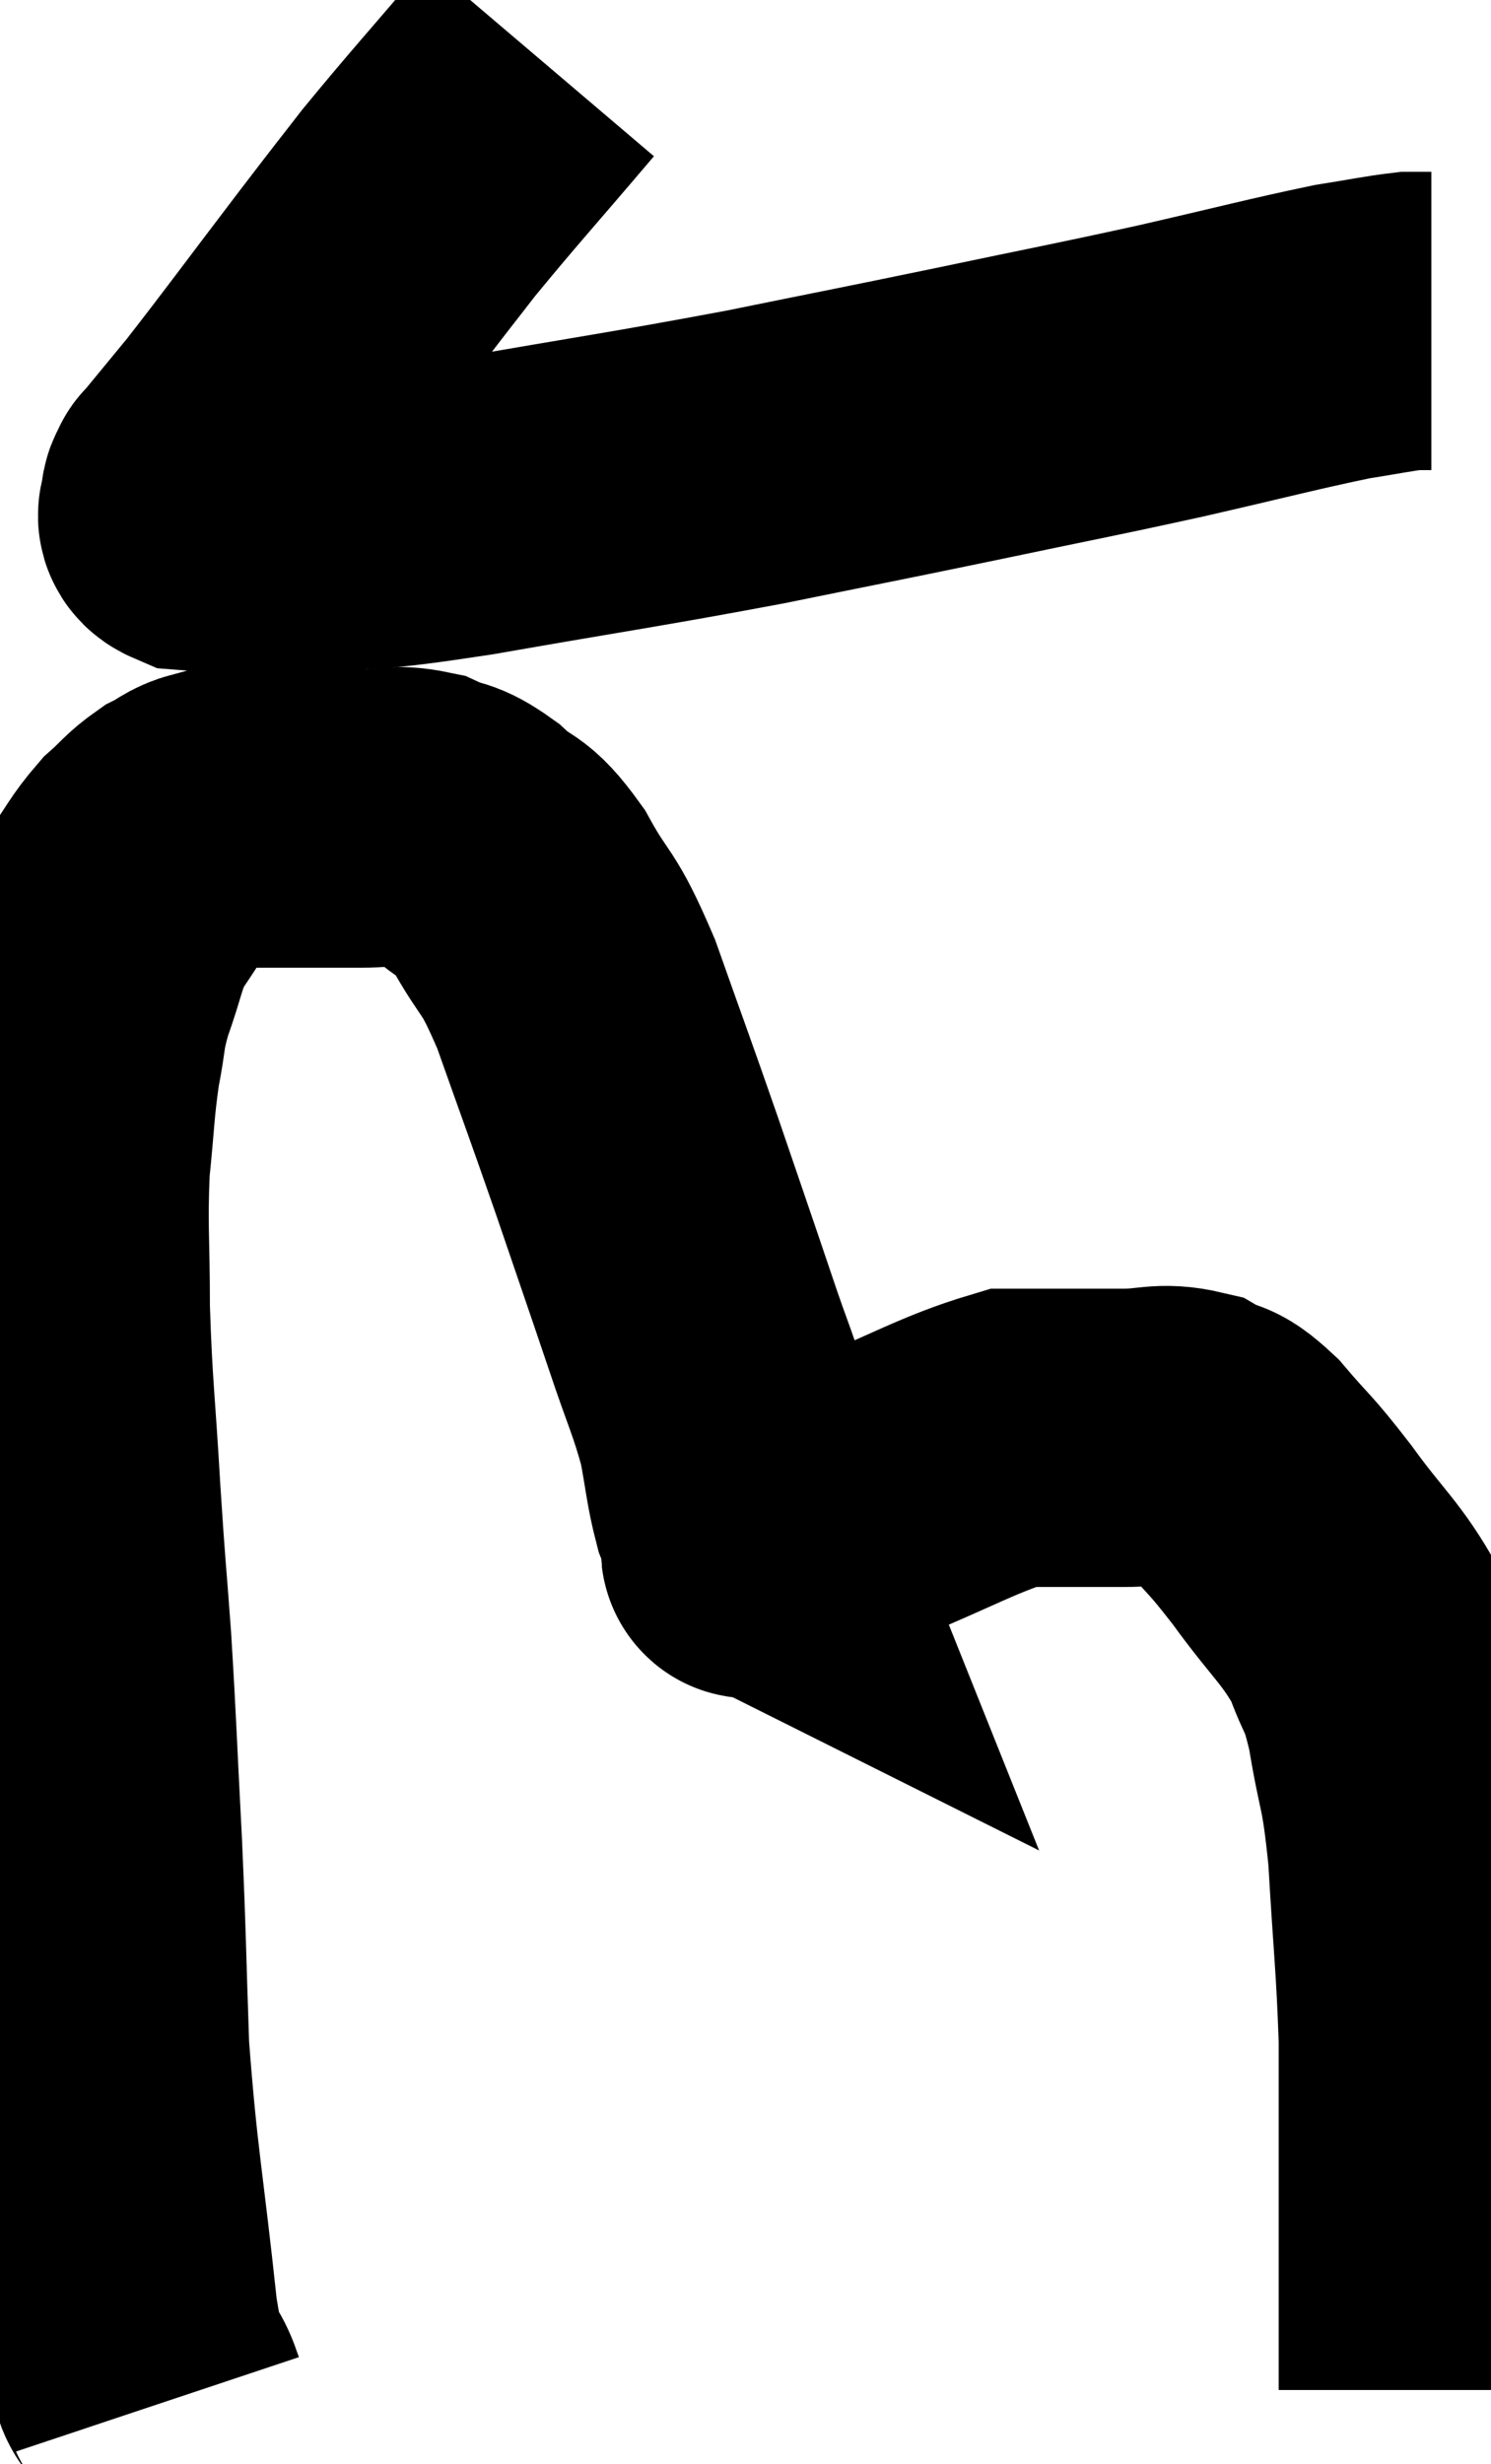 <svg xmlns="http://www.w3.org/2000/svg" viewBox="6.24 2.78 25 41.3" width="25" height="41.3"><path d="M 15.3 3.78 C 14.28 4.98, 14.025 5.25, 13.26 6.18 C 12.75 6.84, 12.975 6.54, 12.24 7.5 C 11.28 8.76, 11.01 9.135, 10.32 10.02 C 9.9 10.53, 9.69 10.785, 9.48 11.04 C 9.48 11.04, 9.495 10.995, 9.48 11.04 C 9.45 11.13, 9.42 11.1, 9.42 11.22 C 9.45 11.37, 9.27 11.43, 9.48 11.52 C 9.87 11.55, 9.78 11.565, 10.26 11.58 C 10.83 11.58, 10.44 11.655, 11.4 11.58 C 12.75 11.43, 12.225 11.565, 14.1 11.28 C 16.5 10.86, 16.815 10.83, 18.9 10.44 C 20.67 10.08, 20.7 10.08, 22.44 9.72 C 24.15 9.36, 24.285 9.345, 25.86 9 C 27.3 8.67, 27.735 8.55, 28.74 8.34 C 29.31 8.25, 29.505 8.205, 29.88 8.16 C 30.06 8.16, 30.15 8.16, 30.24 8.16 L 30.24 8.16" fill="none" stroke="black" stroke-width="5"></path><path d="M 8.88 43.08 C 8.64 42.36, 8.64 43.125, 8.4 41.64 C 8.16 39.39, 8.07 39.12, 7.92 37.14 C 7.86 35.43, 7.875 35.43, 7.8 33.72 C 7.71 32.01, 7.71 31.77, 7.62 30.3 C 7.53 29.07, 7.53 29.235, 7.44 27.84 C 7.35 26.28, 7.305 26.1, 7.26 24.72 C 7.26 23.52, 7.215 23.355, 7.26 22.32 C 7.35 21.45, 7.335 21.315, 7.44 20.58 C 7.56 19.98, 7.5 20.01, 7.68 19.38 C 7.92 18.72, 7.89 18.6, 8.16 18.06 C 8.46 17.64, 8.475 17.55, 8.76 17.22 C 9.03 16.98, 9.045 16.92, 9.3 16.74 C 9.54 16.62, 9.555 16.56, 9.78 16.5 C 9.99 16.5, 9.855 16.5, 10.2 16.5 C 10.68 16.5, 10.635 16.5, 11.16 16.5 C 11.73 16.5, 11.775 16.5, 12.3 16.5 C 12.78 16.5, 12.825 16.41, 13.26 16.5 C 13.65 16.68, 13.62 16.56, 14.04 16.86 C 14.49 17.28, 14.475 17.055, 14.94 17.7 C 15.42 18.57, 15.405 18.285, 15.9 19.44 C 16.41 20.88, 16.44 20.94, 16.92 22.32 C 17.37 23.64, 17.445 23.85, 17.82 24.96 C 18.12 25.86, 18.21 25.995, 18.42 26.76 C 18.54 27.39, 18.54 27.555, 18.66 28.02 C 18.78 28.32, 18.84 28.47, 18.9 28.62 C 18.9 28.62, 18.9 28.62, 18.9 28.62 C 18.9 28.62, 18.9 28.62, 18.9 28.62 C 18.9 28.62, 18.9 28.62, 18.9 28.62 C 18.9 28.62, 18.87 28.605, 18.9 28.62 C 18.96 28.65, 18.6 28.845, 19.02 28.68 C 19.8 28.32, 19.53 28.41, 20.58 27.96 C 21.9 27.42, 22.32 27.15, 23.22 26.88 C 23.7 26.88, 23.715 26.88, 24.18 26.88 C 24.63 26.88, 24.585 26.88, 25.08 26.88 C 25.62 26.88, 25.71 26.775, 26.16 26.88 C 26.52 27.09, 26.445 26.895, 26.88 27.3 C 27.39 27.9, 27.33 27.765, 27.9 28.5 C 28.53 29.37, 28.725 29.46, 29.16 30.24 C 29.4 30.93, 29.43 30.72, 29.64 31.62 C 29.82 32.73, 29.865 32.505, 30 33.84 C 30.09 35.4, 30.135 35.655, 30.18 36.96 C 30.18 38.01, 30.18 38.205, 30.18 39.06 C 30.18 39.72, 30.18 39.855, 30.18 40.38 C 30.18 40.77, 30.18 40.74, 30.18 41.16 C 30.18 41.61, 30.18 41.76, 30.18 42.06 C 30.18 42.21, 30.18 42.24, 30.18 42.36 C 30.18 42.45, 30.18 42.465, 30.18 42.54 C 30.18 42.6, 30.18 42.585, 30.18 42.66 C 30.18 42.75, 30.18 42.795, 30.18 42.84 L 30.18 42.84" fill="none" stroke="black" stroke-width="5"></path></svg>